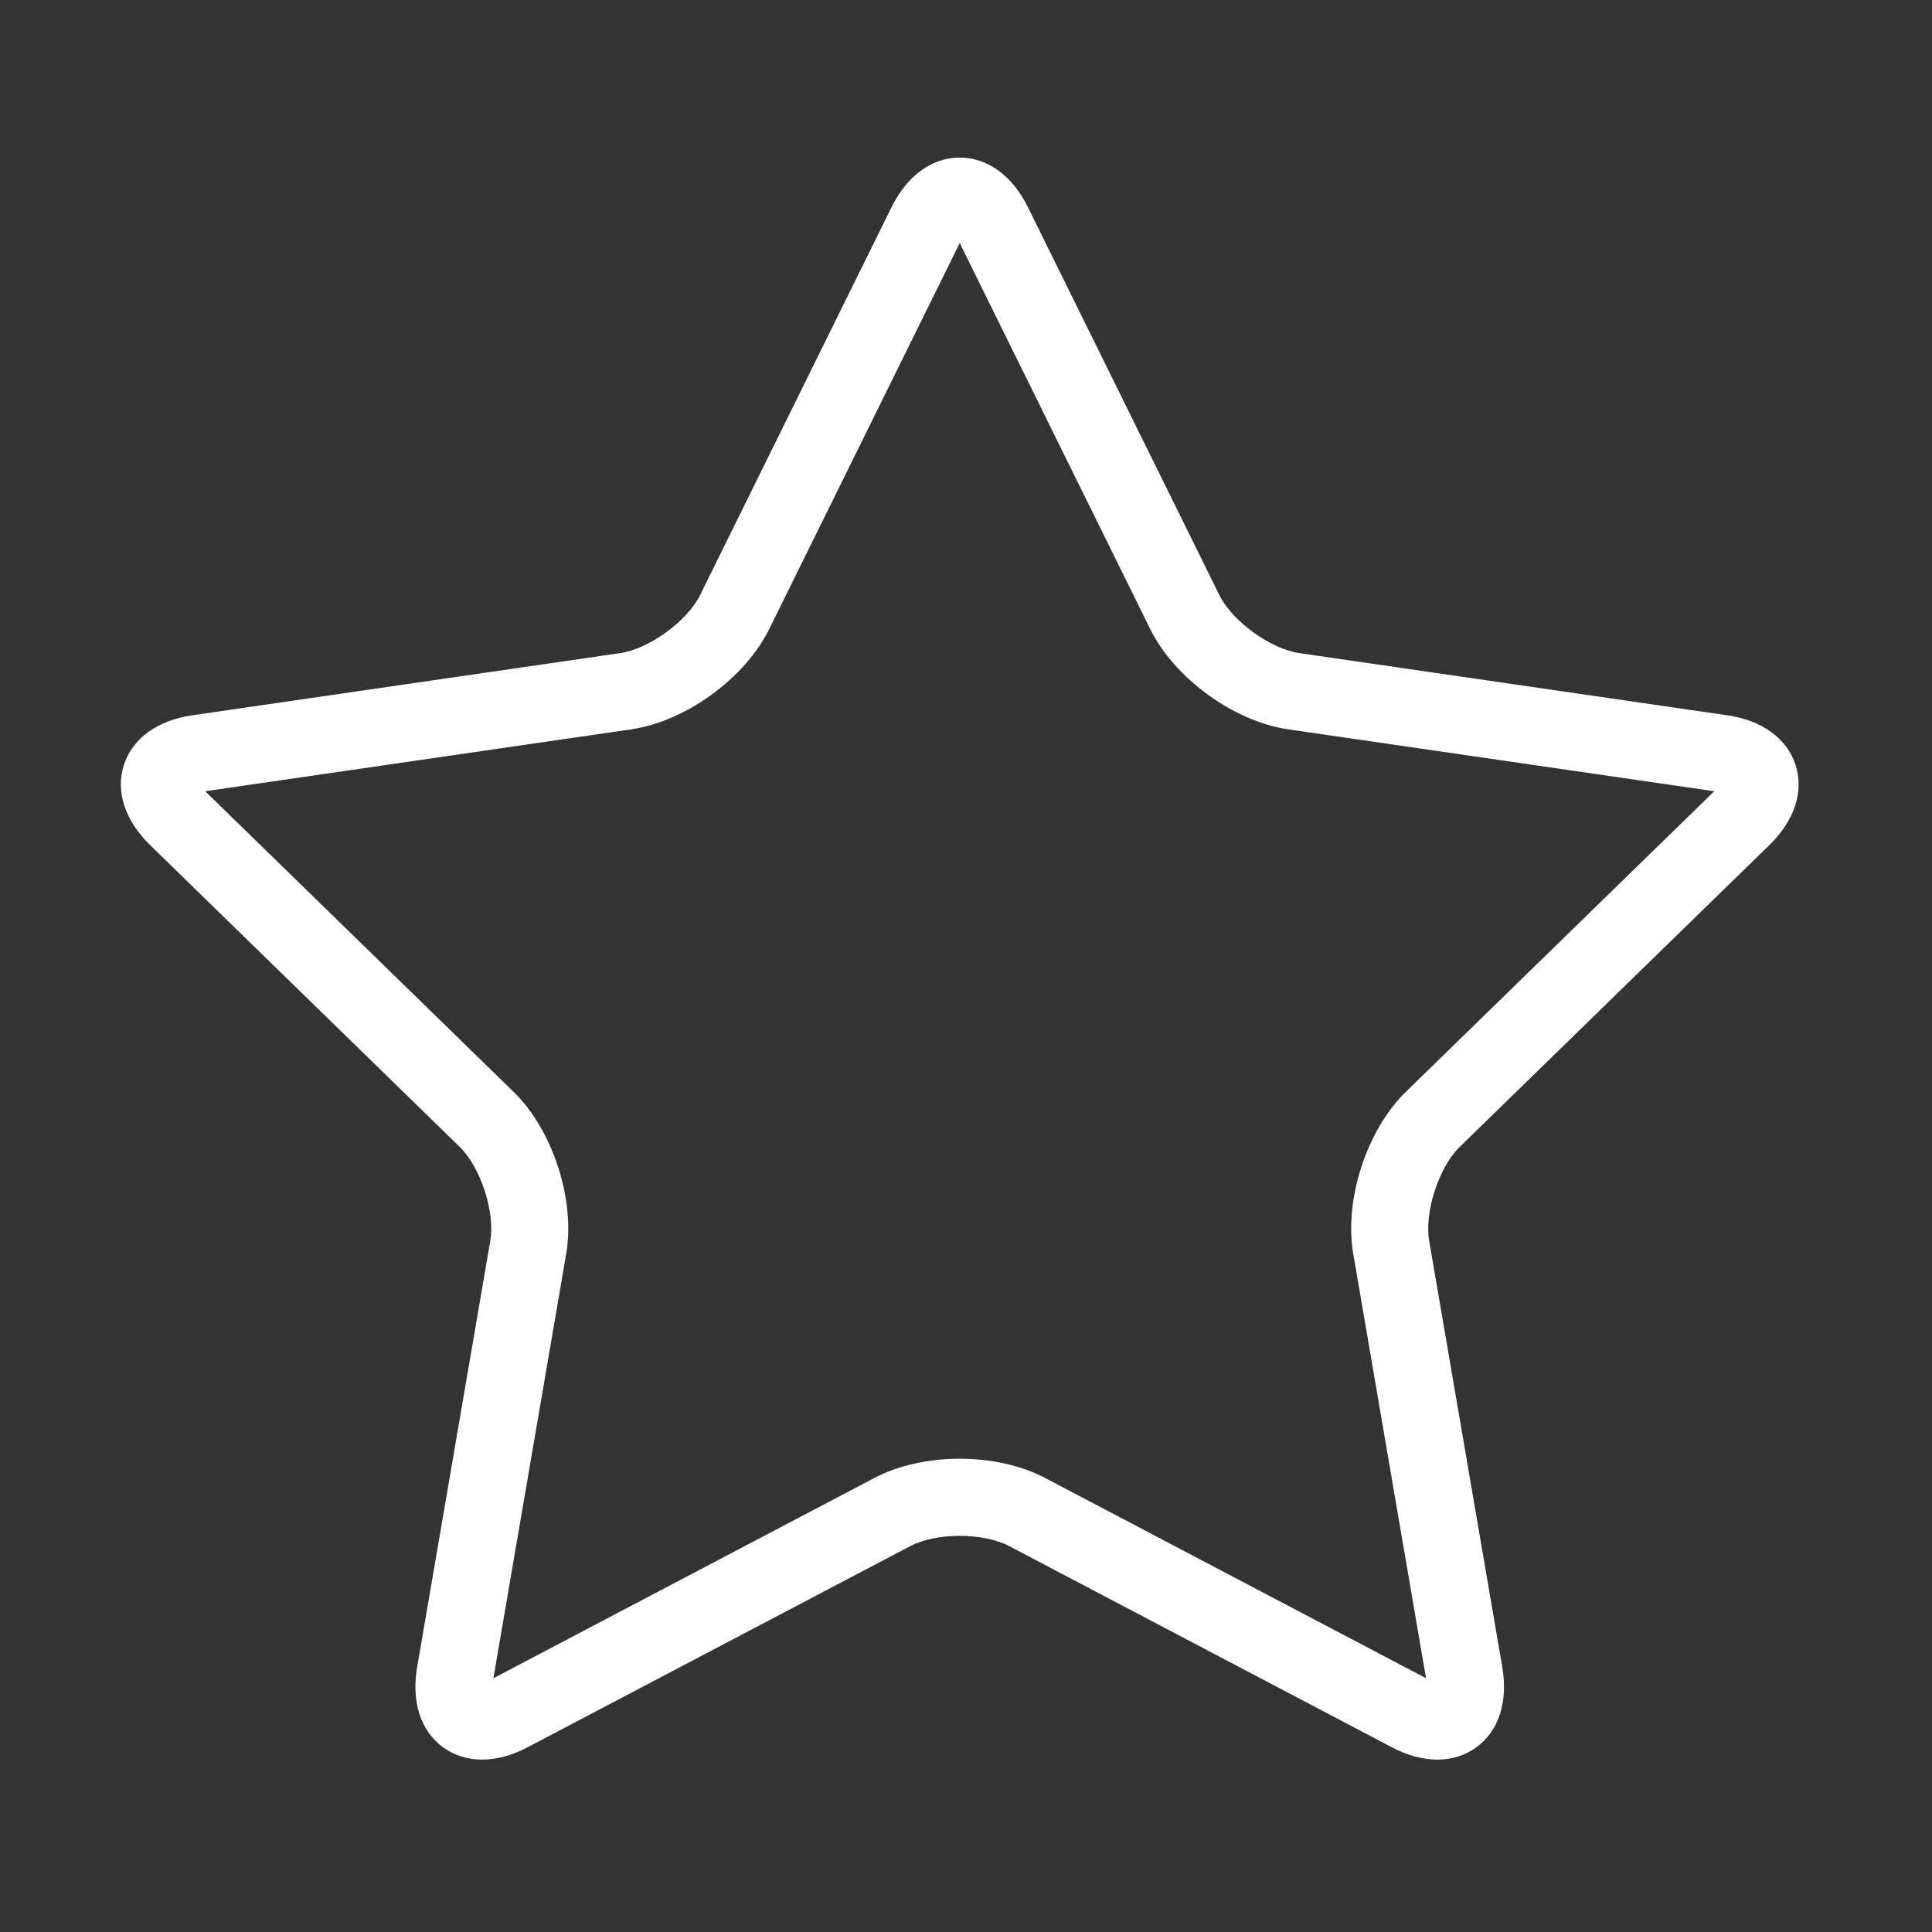 <?xml version="1.0" standalone="no"?><!DOCTYPE svg PUBLIC "-//W3C//DTD SVG 1.1//EN" "http://www.w3.org/Graphics/SVG/1.1/DTD/svg11.dtd"><svg class="icon" width="200px" height="200.00px" viewBox="0 0 1024 1024" version="1.1" xmlns="http://www.w3.org/2000/svg"><rect x="0" y="0" width="1024" height="1024" fill="#333333" stroke="none"/><path fill="#ffffff" d="M761.85 932.63c-7.628 0-15.832-2.17-24.084-6.508l-202.921-106.68c-13.698-7.2-38.649-7.2-52.347 0L279.576 926.121c-16.491 8.669-32.778 8.677-44.691 0.024-11.91-8.654-16.934-24.146-13.788-42.507l38.756-225.957c2.616-15.254-5.094-38.985-16.177-49.787L79.512 447.869c-13.338-13.002-18.38-28.49-13.831-42.493 4.549-14.004 17.732-23.571 36.168-26.252l226.873-32.967c15.316-2.225 35.502-16.892 42.351-30.77l101.462-205.581c8.244-16.705 21.417-26.286 36.139-26.286 14.724 0 27.895 9.58 36.141 26.286l101.461 205.582c6.849 13.878 27.037 28.544 42.352 30.77l226.873 32.967c18.436 2.678 31.617 12.245 36.168 26.248 4.55 14.003-0.49 29.491-13.83 42.496l-164.169 160.024c-11.084 10.802-18.794 34.531-16.177 49.787l38.755 225.957c3.15 18.359-1.876 33.853-13.789 42.507C776.507 930.469 769.464 932.63 761.85 932.63zM108.762 419.373l163.411 159.288c20.835 20.309 32.837 57.246 27.918 85.922l-38.575 224.913L463.5 783.308c25.754-13.538 64.592-13.537 90.343 0L755.828 889.497l-38.575-224.917c-4.919-28.677 7.084-65.614 27.919-85.92l163.411-159.286-225.828-32.813c-28.791-4.182-60.211-27.011-73.089-53.101l-100.992-204.637-100.994 204.634c-12.877 26.089-44.298 48.918-73.091 53.101L108.762 419.373z" /></svg>